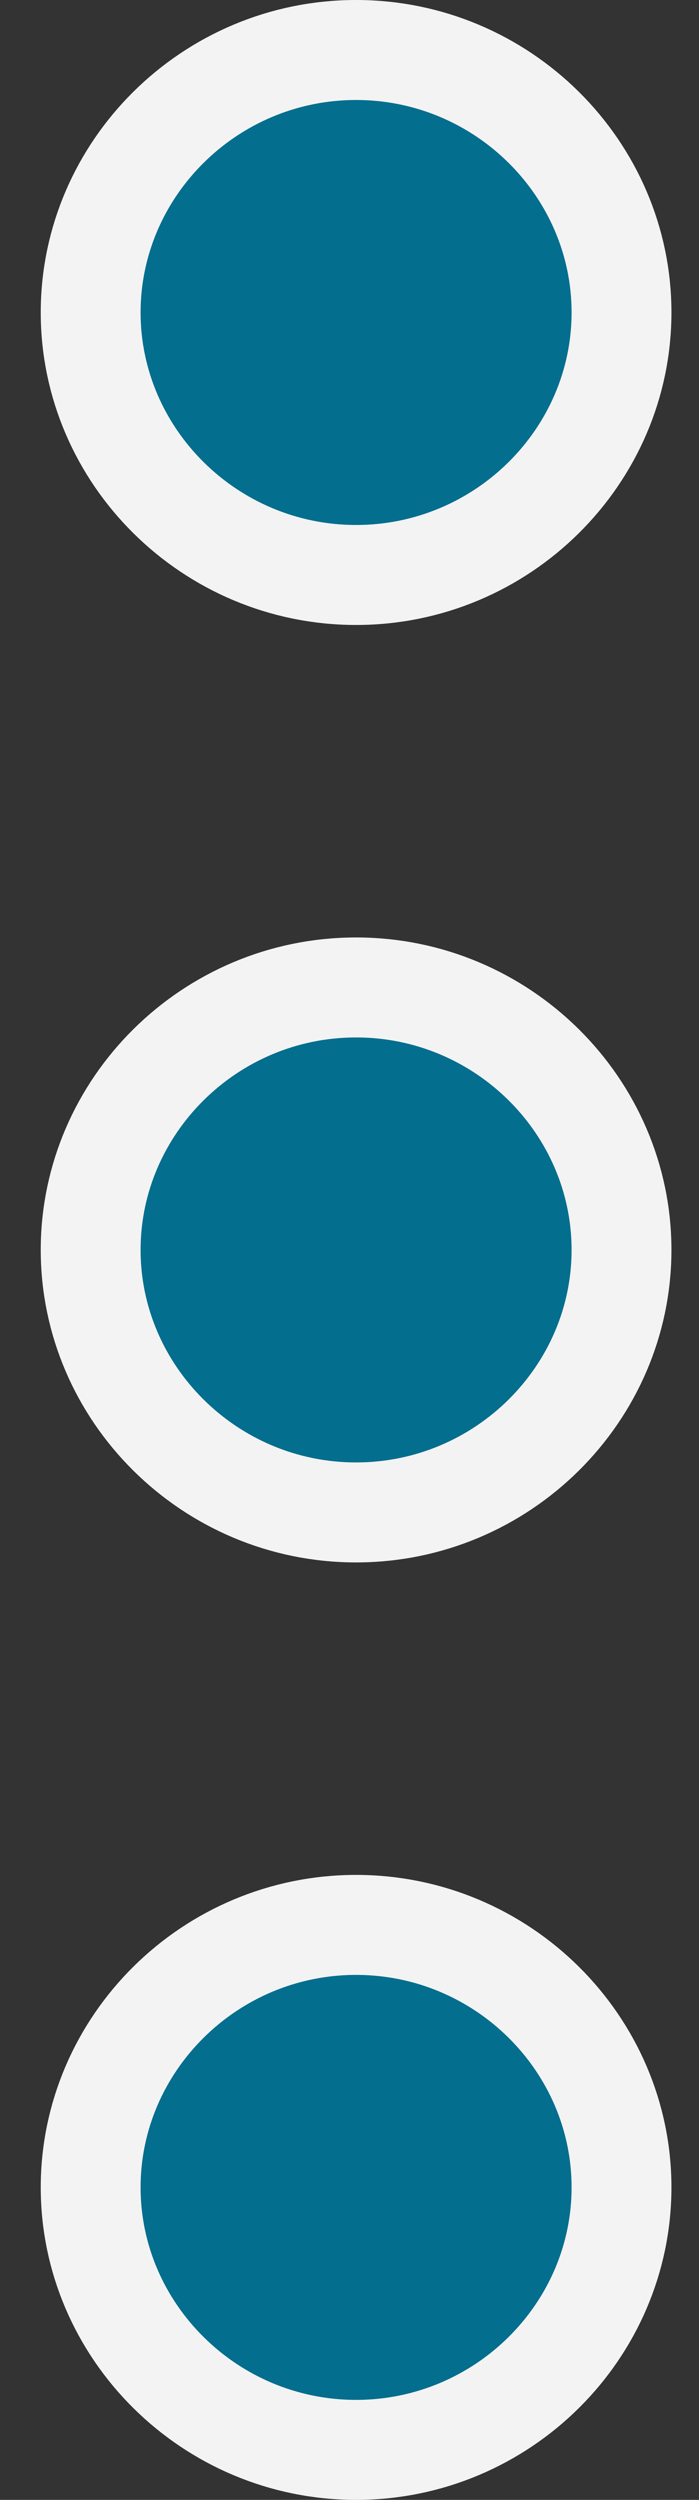 <svg width="7" height="25" viewBox="0 0 7 25" fill="none" xmlns="http://www.w3.org/2000/svg">
<rect x="0" y="0" width="7" height="25" fill="#333333" stroke="none"/>
<path d="M3.566 0.5C5.032 0.5 6.224 1.687 6.224 3.125C6.224 4.563 5.032 5.75 3.566 5.75C2.1 5.75 0.908 4.563 0.908 3.125C0.908 1.687 2.1 0.5 3.566 0.5ZM3.566 19.25C5.032 19.25 6.224 20.437 6.224 21.875C6.224 23.313 5.032 24.5 3.566 24.5C2.1 24.5 0.908 23.313 0.908 21.875C0.908 20.437 2.1 19.25 3.566 19.25ZM3.566 9.875C5.032 9.875 6.224 11.062 6.224 12.5C6.224 13.938 5.032 15.125 3.566 15.125C2.1 15.125 0.908 13.938 0.908 12.5C0.908 11.062 2.1 9.875 3.566 9.875Z" fill="#046E8F" stroke="#F3F3F3"/>
</svg>
